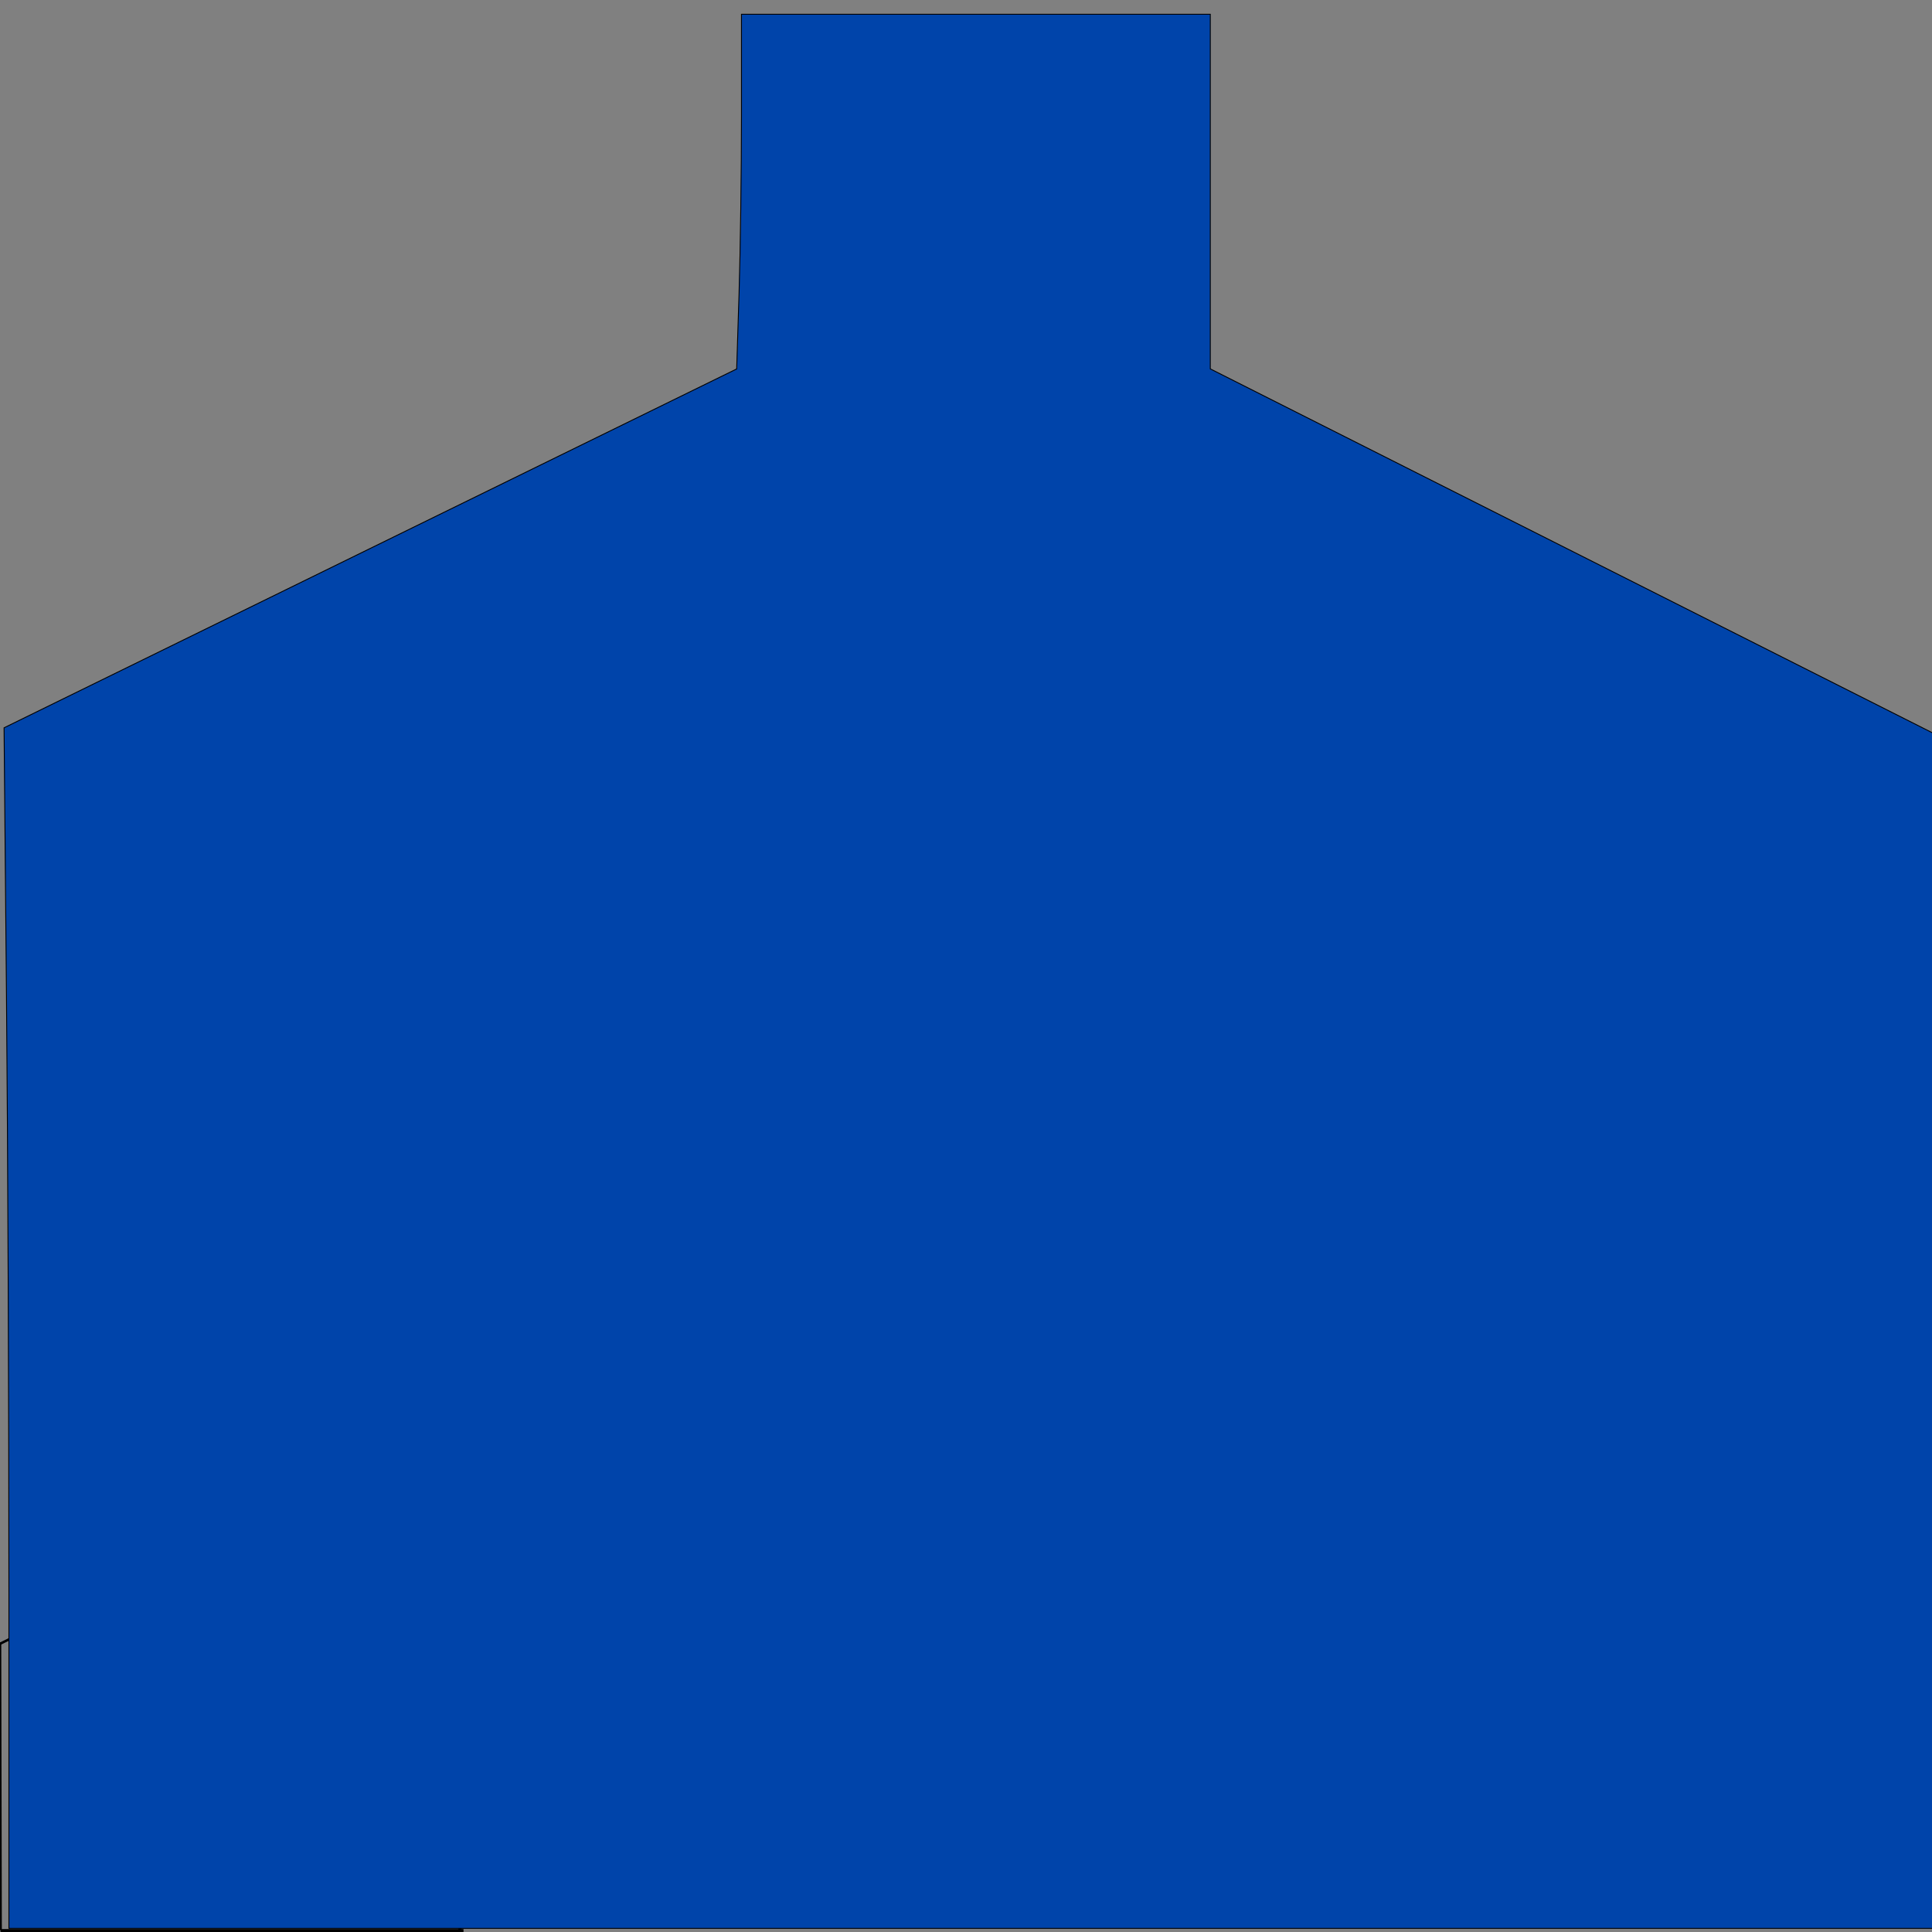 <?xml version="1.0" encoding="UTF-8" standalone="no"?>
<!-- Created with Inkscape (http://www.inkscape.org/) -->

<svg
   xmlns:dc="http://purl.org/dc/elements/1.1/"
   xmlns:cc="http://creativecommons.org/ns#"
   xmlns:rdf="http://www.w3.org/1999/02/22-rdf-syntax-ns#"
   xmlns:svg="http://www.w3.org/2000/svg"
   xmlns="http://www.w3.org/2000/svg"
   xmlns:sodipodi="http://sodipodi.sourceforge.net/DTD/sodipodi-0.dtd"
   xmlns:inkscape="http://www.inkscape.org/namespaces/inkscape"
   width="200"
   height="200"
   viewBox="0 0 200 200"
   id="svg2"
   version="1.1"
   inkscape:version="0.91 r13725"
   sodipodi:docname="200x200_tank_cold.svg">
  <rect x="0" y="0" width="200" height="200" fill="#808080" stroke="none"/>
  <defs
     id="defs4" />
  <sodipodi:namedview
     id="base"
     pagecolor="#ffffff"
     bordercolor="#666666"
     borderopacity="1.0"
     inkscape:pageopacity="0.0"
     inkscape:pageshadow="2"
     inkscape:zoom="2.99"
     inkscape:cx="100"
     inkscape:cy="100"
     inkscape:document-units="px"
     inkscape:current-layer="layer1"
     showgrid="false"
     units="px"
     inkscape:window-width="1440"
     inkscape:window-height="800"
     inkscape:window-x="0"
     inkscape:window-y="1"
     inkscape:window-maximized="1" />
  <g
     inkscape:label="Layer 1"
     inkscape:groupmode="layer"
     id="layer1"
     transform="translate(0,-852.362)">
    <rect
       style="opacity:1;fill:#ffffff;fill-opacity:1;stroke:#000000;stroke-width:0.261;stroke-miterlimit:4;stroke-dasharray:none;stroke-dashoffset:0.12;stroke-opacity:1"
       id="rect4136"
       width="47.667"
       height="0.078"
       x="0.184"
       y="1052.189" />
    <rect
       y="2.029"
       x="1022.487"
       height="0.097"
       width="29.574"
       id="rect4138"
       style="opacity:1;fill:#ffffff;fill-opacity:1;stroke:#000000;stroke-width:0.23;stroke-miterlimit:4;stroke-dasharray:none;stroke-dashoffset:0.12;stroke-opacity:1"
       transform="matrix(0.002,1,-1,5.6364461e-4,0,0)" />
    <rect
       y="1004.651"
       x="18.181"
       height="0.155"
       width="11.852"
       id="rect4142"
       style="opacity:1;fill:#ffffff;fill-opacity:1;stroke:#000000;stroke-width:0.184;stroke-miterlimit:4;stroke-dasharray:none;stroke-dashoffset:0.12;stroke-opacity:1" />
    <rect
       style="opacity:1;fill:#ffffff;fill-opacity:1;stroke:#000000;stroke-width:0.165;stroke-miterlimit:4;stroke-dasharray:none;stroke-dashoffset:0.12;stroke-opacity:1"
       id="rect4144"
       width="8.835"
       height="0.168"
       x="-1013.453"
       y="26.288"
       transform="matrix(0.008,-1,1,0.004,0,0)" />
    <rect
       transform="matrix(0.008,-1,1,0.004,0,0)"
       y="38.163"
       x="-1013.496"
       height="0.168"
       width="8.835"
       id="rect4146"
       style="opacity:1;fill:#ffffff;fill-opacity:1;stroke:#000000;stroke-width:0.165;stroke-miterlimit:4;stroke-dasharray:none;stroke-dashoffset:0.12;stroke-opacity:1" />
    <rect
       transform="matrix(-0.897,0.443,-0.448,-0.894,0,0)"
       style="opacity:1;fill:#ffffff;fill-opacity:1;stroke:#000000;stroke-width:0.172;stroke-miterlimit:4;stroke-dasharray:none;stroke-dashoffset:0.12;stroke-opacity:1"
       id="rect4148"
       width="19.941"
       height="0.08"
       x="437.922"
       y="-916.896" />
    <rect
       transform="matrix(0.002,1,-1,5.6364461e-4,0,0)"
       style="opacity:1;fill:#ffffff;fill-opacity:1;stroke:#000000;stroke-width:0.23;stroke-miterlimit:4;stroke-dasharray:none;stroke-dashoffset:0.12;stroke-opacity:1"
       id="rect4150"
       width="29.574"
       height="0.097"
       x="1022.604"
       y="-45.56" />
    <rect
       transform="matrix(0.891,0.453,-0.425,0.905,0,0)"
       style="opacity:1;fill:#ffffff;fill-opacity:1;stroke:#000000;stroke-width:0.21;stroke-miterlimit:4;stroke-dasharray:none;stroke-dashoffset:0.12;stroke-opacity:1"
       id="rect4154"
       width="20.063"
       height="0.119"
       x="458.062"
       y="890.317" />
    <path
       style="opacity:1;fill:#0044aa;fill-opacity:1;stroke:#000000;stroke-width:0.094;stroke-miterlimit:4;stroke-dasharray:none;stroke-dashoffset:0.12;stroke-opacity:1"
       d="M 0.923,1017.677 C 0.923,998.807 0.81,970.843 0.672,955.535 L 0.421,927.703 38.341,909.128 l 37.92,-18.574 0.248,-7.892 c 0.136,-4.341 0.248,-12.602 0.248,-18.359 l 0,-10.467 24.266,0 24.266,0 0,18.356 0,18.356 37.916,19.108 37.916,19.108 0,61.611 0,61.611 -100.099,0 -100.099,0 -2.8044e-4,-34.31 z"
       id="path4165"
       inkscape:connector-curvature="0" />
  </g>
</svg>
